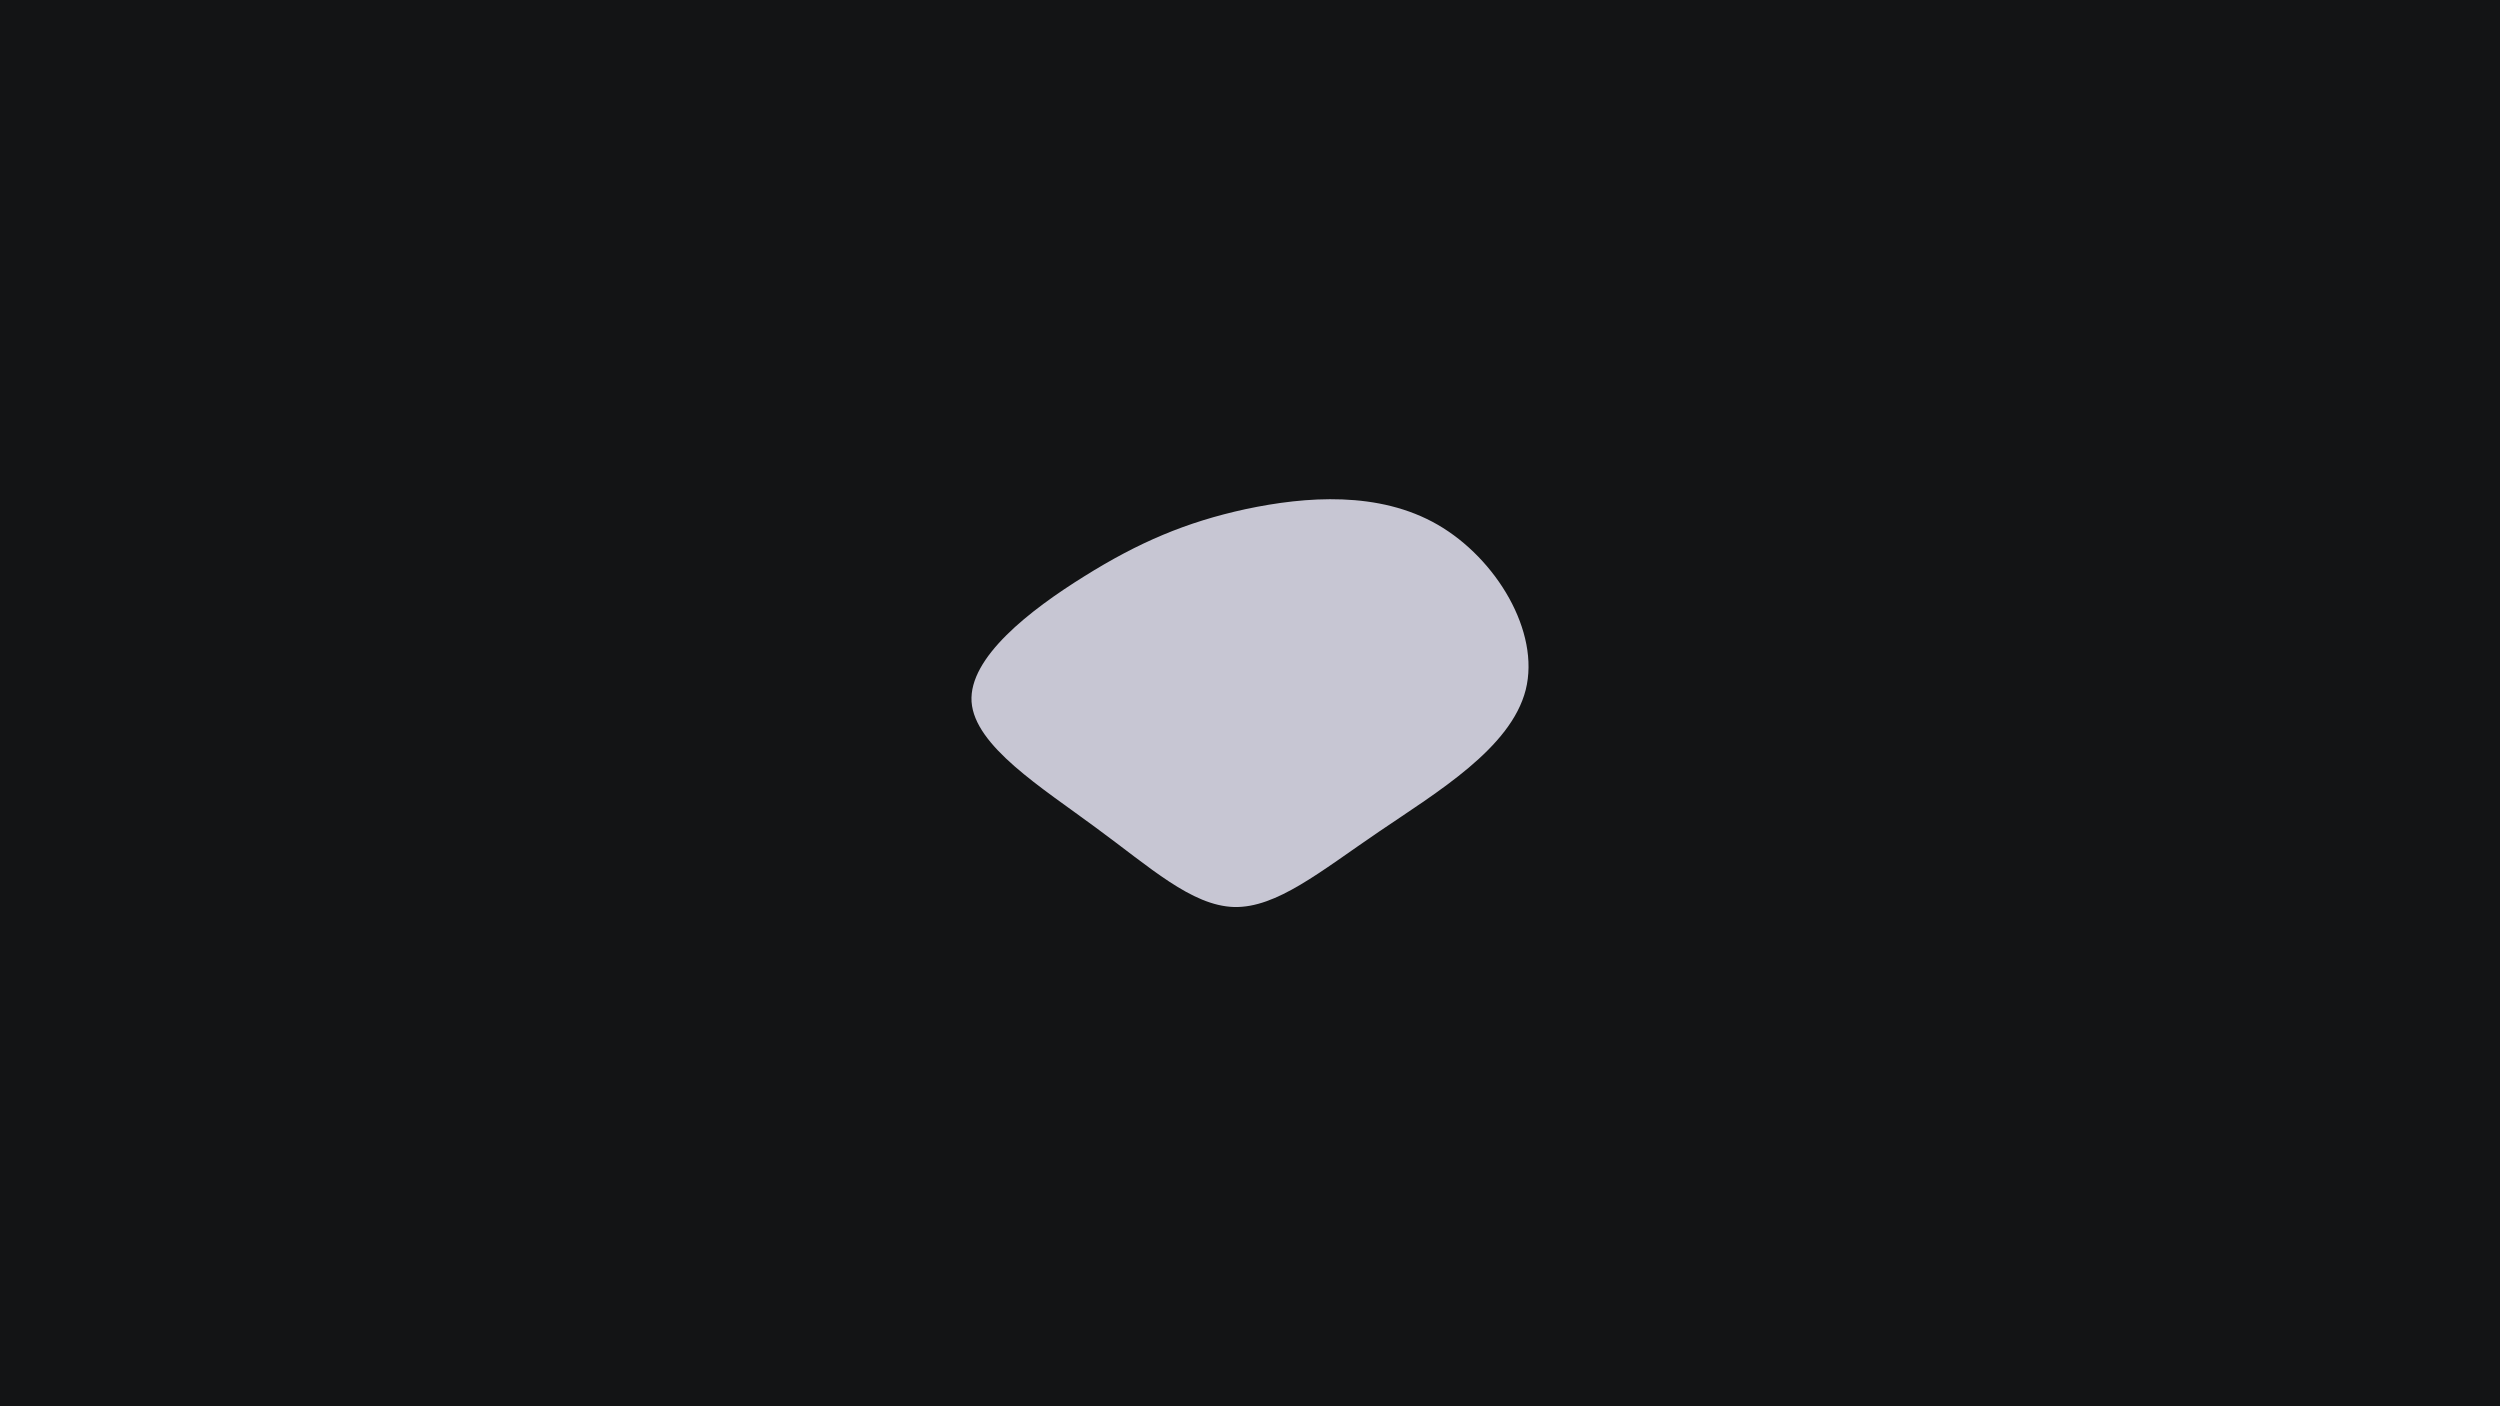 <svg id="visual" viewBox="0 0 960 540" width="960" height="540" xmlns="http://www.w3.org/2000/svg" xmlns:xlink="http://www.w3.org/1999/xlink" version="1.1"><rect x="0" y="0" width="960" height="540" fill="#131415"></rect><g transform="translate(473.478 270.593)"><path d="M78.6 -69.1C101.1 -56.1 118 -28 112.4 -5.7C106.7 16.7 78.5 33.5 56 48.8C33.5 64.1 16.7 78.1 0.4 77.7C-15.9 77.2 -31.8 62.5 -52.7 47.2C-73.5 31.8 -99.2 15.9 -100.4 -1.1C-101.5 -18.1 -78 -36.3 -57.1 -49.3C-36.3 -62.3 -18.1 -70.1 4.9 -75.1C28 -80 56.1 -82.1 78.6 -69.1" fill="#c7c6d3"></path></g></svg>